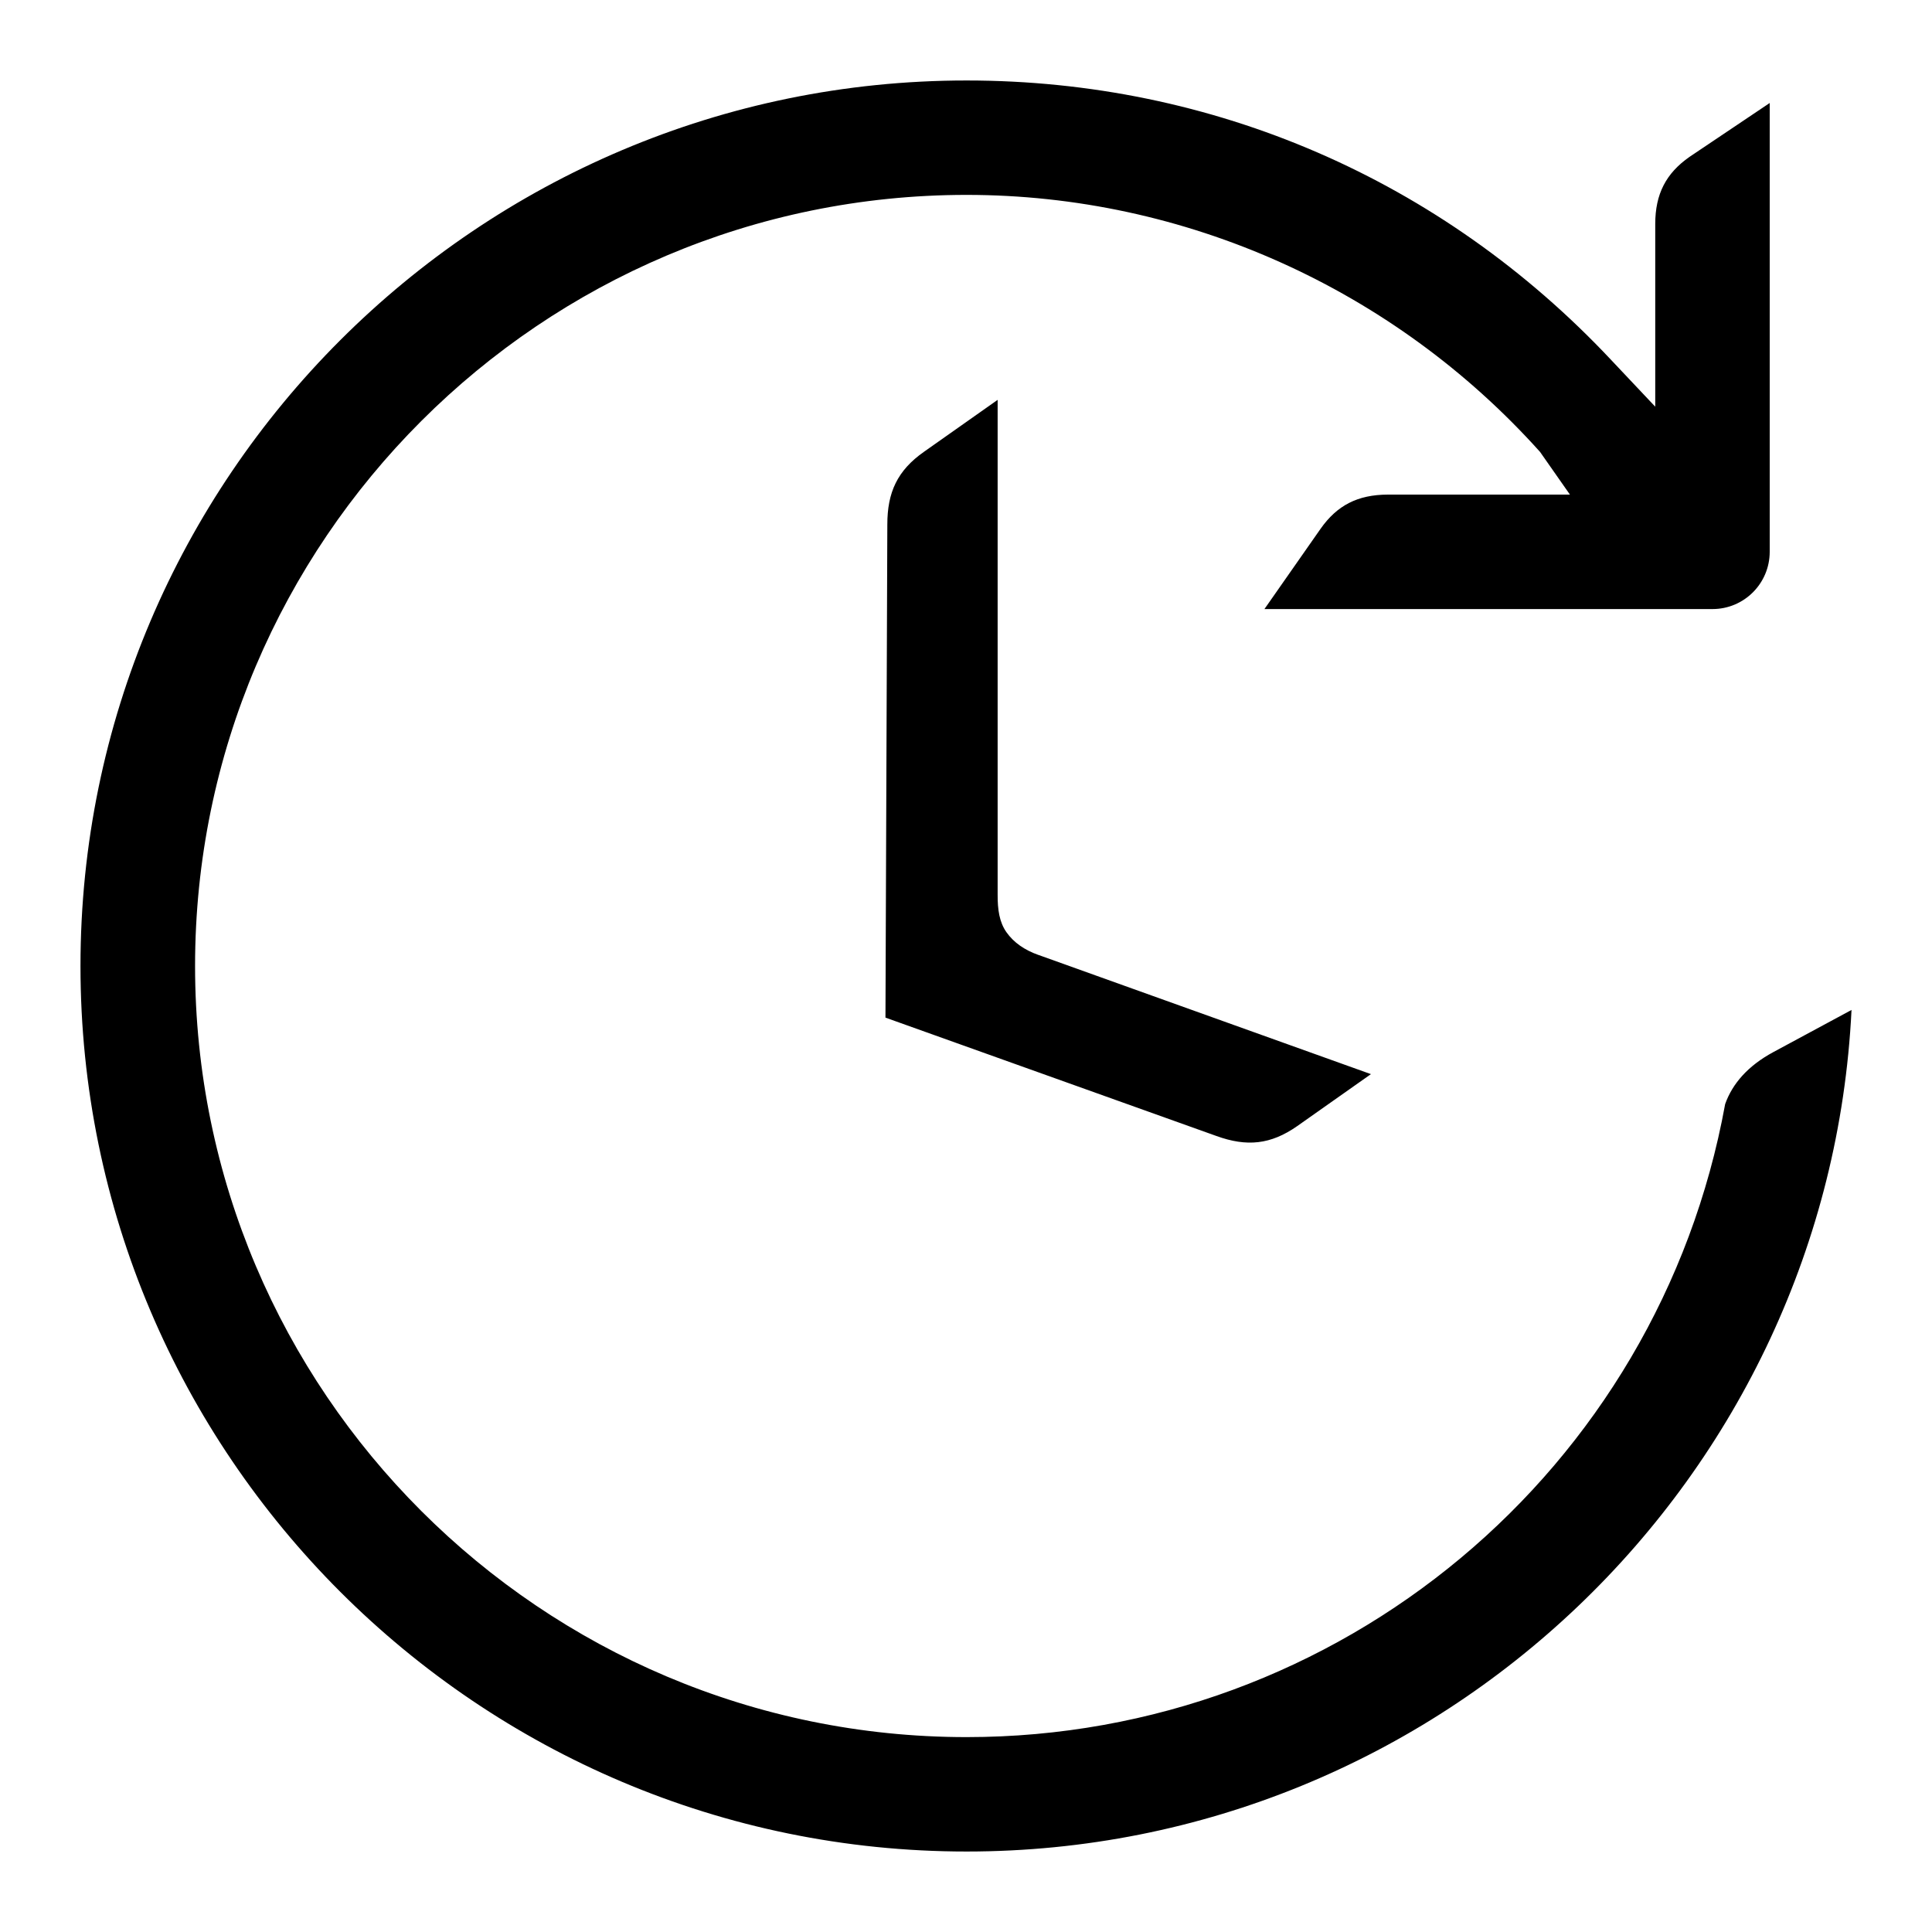 <!-- Generated by IcoMoon.io -->
<svg version="1.1" xmlns="http://www.w3.org/2000/svg" width="32" height="32" viewBox="0 0 32 32">
<path d="M16.009 30.667c-8.092 0-14.676-6.58-14.676-14.667s6.584-14.667 14.676-14.667c4.079 0 7.869 1.641 10.672 4.624l0.735 0.779v-3.029c0.001-0.493 0.177-0.836 0.568-1.109l1.328-0.892v7.433c0 0.524-0.424 0.949-0.948 0.949h-7.421l0.928-1.327c0.275-0.392 0.617-0.567 1.115-0.569h3.017l-0.495-0.707c-2.429-2.707-5.891-4.257-9.497-4.257-7.047 0-12.78 5.729-12.78 12.772s5.733 12.772 12.78 12.772c6.173 0 11.457-4.411 12.563-10.485 0.121-0.341 0.38-0.635 0.796-0.86l1.297-0.699c-0.38 7.749-6.811 13.939-14.657 13.939zM17.199 15.817c-0.233-0.083-0.409-0.207-0.528-0.375s-0.148-0.376-0.147-0.624v-8.195l-1.22 0.86c-0.44 0.309-0.608 0.671-0.607 1.208l-0.031 8.164 5.48 1.96c0.505 0.183 0.901 0.144 1.341-0.164l1.22-0.86-5.509-1.975z"></path>
</svg>
